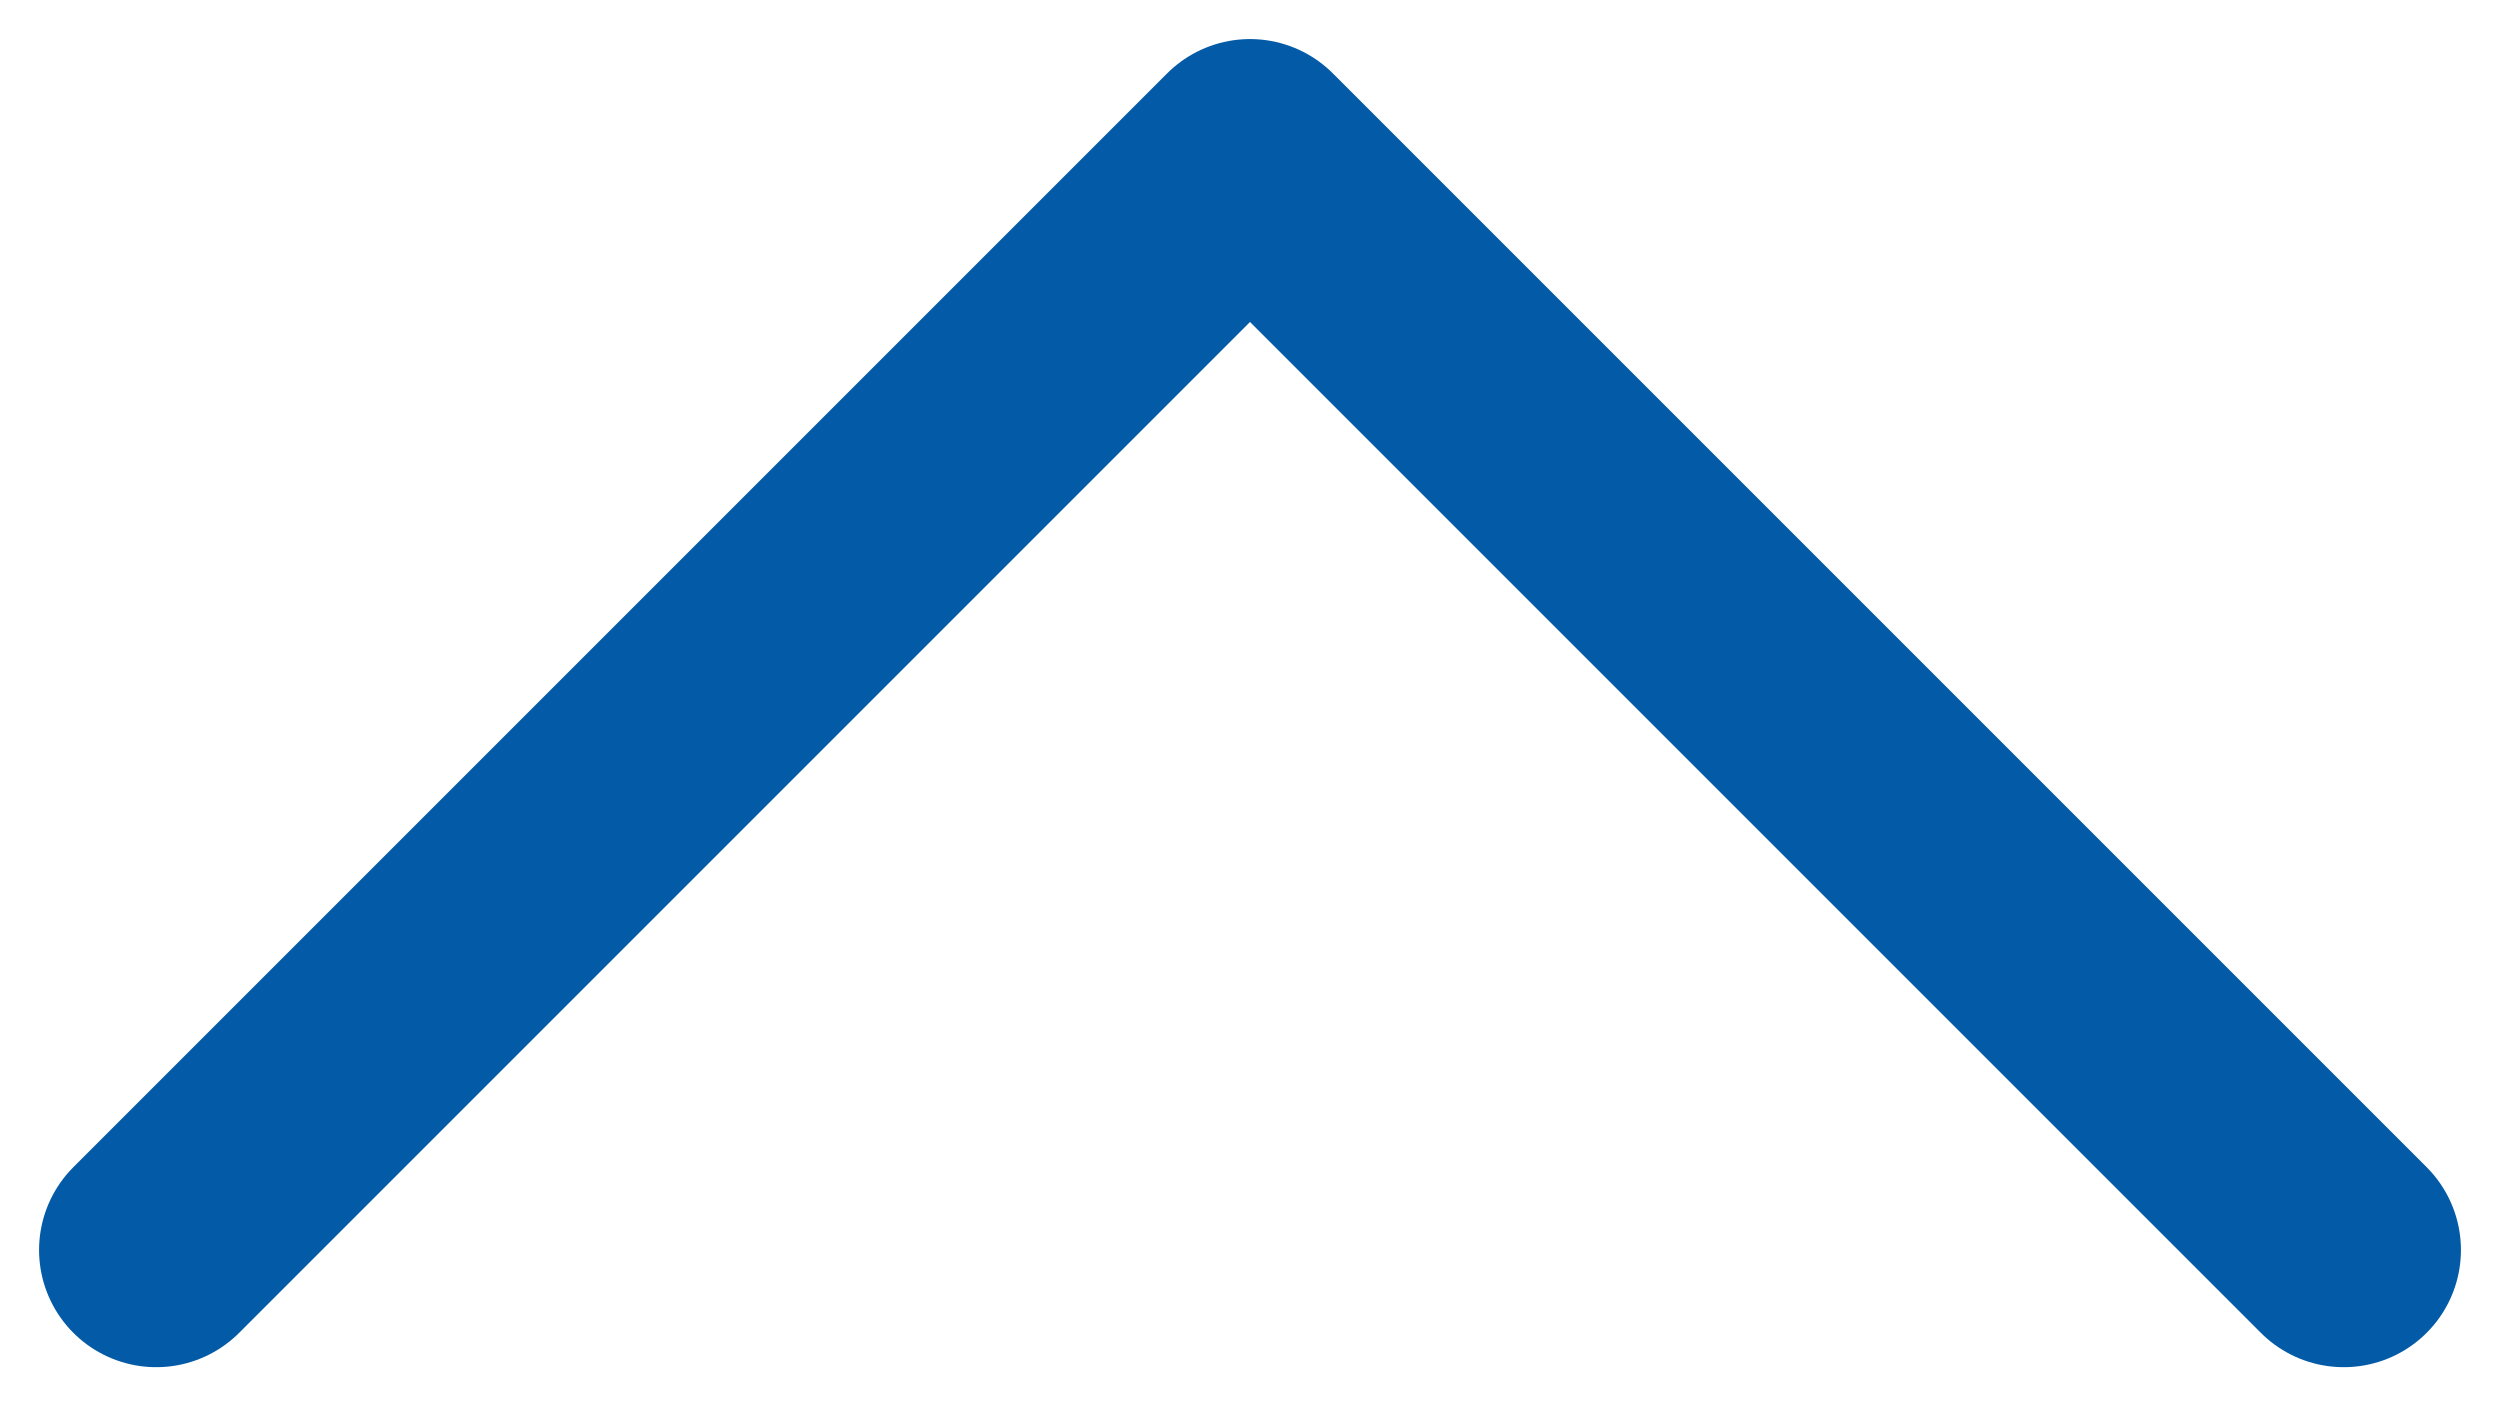<svg width="16" height="9" viewBox="0 0 16 9" fill="none" xmlns="http://www.w3.org/2000/svg">
<path id="Vector" d="M15 8L8 1L1 8" stroke="#035AA6" stroke-width="1.5" stroke-linecap="round" stroke-linejoin="round"/>
</svg>
